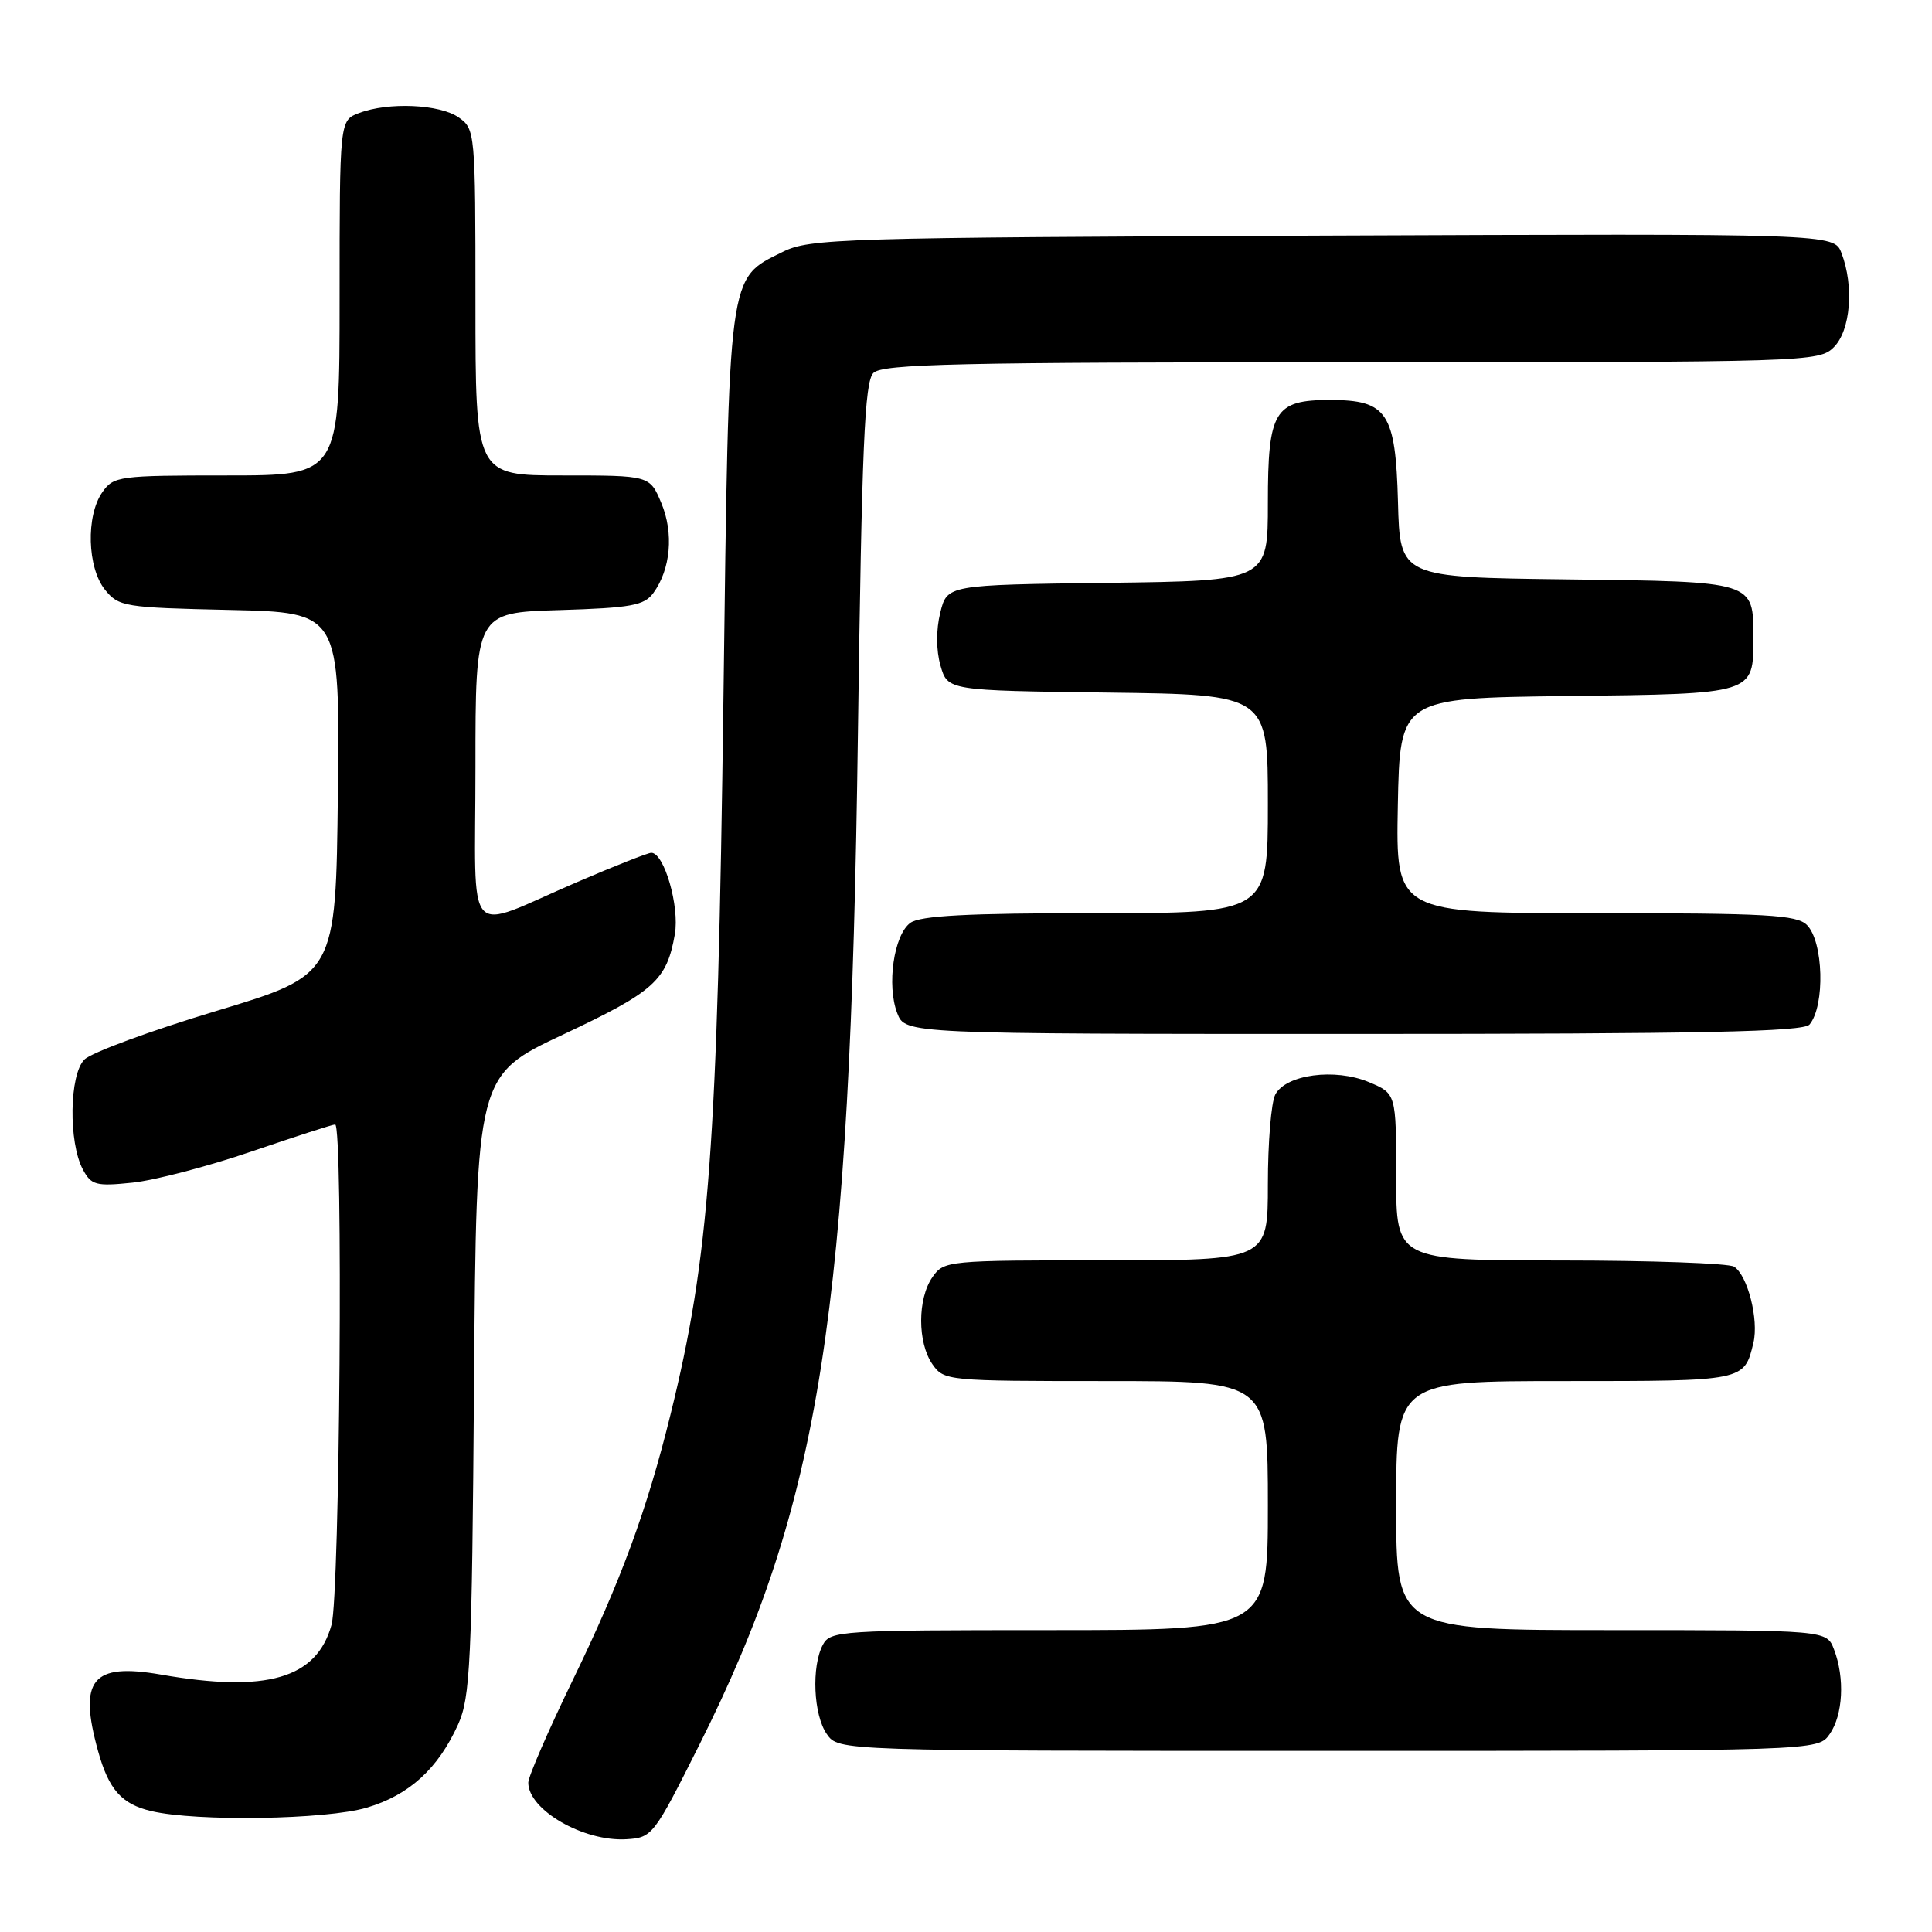 <?xml version="1.0" encoding="UTF-8" standalone="no"?>
<!DOCTYPE svg PUBLIC "-//W3C//DTD SVG 1.1//EN" "http://www.w3.org/Graphics/SVG/1.1/DTD/svg11.dtd" >
<svg xmlns="http://www.w3.org/2000/svg" xmlns:xlink="http://www.w3.org/1999/xlink" version="1.1" viewBox="0 0 256 256">
 <g >
 <path fill="currentColor"
d=" M 92.64 231.25 C 108.71 199.22 112.65 174.11 113.68 97.17 C 114.20 59.13 114.56 50.58 115.73 49.42 C 116.92 48.22 126.96 48.00 179.07 48.00 C 239.67 48.00 241.04 47.96 243.00 46.00 C 245.21 43.79 245.69 37.93 244.01 33.54 C 243.03 30.95 243.03 30.95 175.26 31.22 C 111.20 31.48 107.29 31.60 103.71 33.38 C 96.40 37.01 96.60 35.49 95.86 92.50 C 95.08 151.98 94.00 166.58 88.83 187.50 C 85.71 200.13 82.24 209.57 75.89 222.63 C 72.65 229.31 70.00 235.42 70.00 236.21 C 70.00 239.82 77.33 244.05 83.00 243.71 C 86.43 243.50 86.63 243.24 92.64 231.25 Z  M 48.61 239.52 C 54.22 237.86 58.05 234.36 60.70 228.50 C 62.32 224.90 62.53 220.45 62.81 183.49 C 63.12 142.48 63.12 142.48 74.66 137.06 C 86.70 131.39 88.35 129.91 89.42 123.80 C 90.07 120.12 88.01 113.00 86.30 113.00 C 85.86 113.00 81.45 114.74 76.50 116.87 C 61.28 123.41 63.00 125.35 63.00 101.66 C 63.00 81.18 63.00 81.18 74.08 80.84 C 83.63 80.55 85.36 80.23 86.57 78.58 C 88.87 75.43 89.30 70.65 87.63 66.66 C 86.10 63.00 86.10 63.00 74.55 63.00 C 63.00 63.00 63.00 63.00 63.00 40.06 C 63.00 17.48 62.96 17.09 60.78 15.56 C 58.28 13.80 51.44 13.50 47.57 14.98 C 45.00 15.95 45.00 15.95 45.00 39.48 C 45.00 63.00 45.00 63.00 30.06 63.00 C 15.75 63.00 15.05 63.09 13.56 65.22 C 11.37 68.34 11.56 75.23 13.91 78.14 C 15.73 80.39 16.47 80.51 30.43 80.82 C 45.04 81.15 45.04 81.15 44.77 105.16 C 44.50 129.18 44.50 129.18 28.68 133.95 C 19.98 136.57 12.10 139.47 11.18 140.40 C 9.18 142.40 9.06 151.37 10.98 154.96 C 12.09 157.04 12.72 157.21 17.53 156.71 C 20.46 156.41 27.57 154.55 33.33 152.58 C 39.10 150.61 44.08 149.00 44.41 149.00 C 45.49 149.00 45.04 211.31 43.93 215.30 C 41.96 222.42 35.36 224.34 21.31 221.89 C 12.20 220.31 10.36 222.55 13.00 232.05 C 14.41 237.13 16.12 239.06 20.05 239.98 C 26.04 241.39 43.25 241.12 48.61 239.52 Z  M 242.44 229.78 C 244.21 227.25 244.47 222.35 243.02 218.57 C 242.05 216.00 242.05 216.00 213.52 216.00 C 185.00 216.00 185.00 216.00 185.00 199.50 C 185.00 183.00 185.00 183.00 207.38 183.00 C 231.22 183.00 231.12 183.02 232.34 177.92 C 233.07 174.86 231.57 168.98 229.77 167.84 C 229.07 167.39 218.71 167.02 206.75 167.02 C 185.00 167.00 185.00 167.00 185.00 155.95 C 185.00 144.90 185.00 144.90 181.37 143.38 C 176.89 141.51 170.41 142.37 168.99 145.02 C 168.44 146.04 168.00 151.40 168.00 156.93 C 168.00 167.00 168.00 167.00 146.56 167.00 C 125.53 167.00 125.08 167.04 123.56 169.22 C 121.56 172.08 121.56 177.92 123.56 180.78 C 125.08 182.96 125.53 183.00 146.56 183.00 C 168.00 183.00 168.00 183.00 168.00 199.50 C 168.00 216.00 168.00 216.00 139.04 216.00 C 111.42 216.00 110.02 216.09 109.04 217.93 C 107.50 220.81 107.78 227.24 109.56 229.78 C 111.11 232.00 111.11 232.00 176.00 232.00 C 240.89 232.00 240.89 232.00 242.44 229.78 Z  M 239.78 135.75 C 241.85 133.23 241.62 124.77 239.43 122.57 C 238.08 121.22 234.12 121.00 211.40 121.00 C 184.95 121.00 184.95 121.00 185.22 106.75 C 185.50 92.50 185.50 92.50 207.64 92.23 C 232.60 91.93 232.33 92.01 232.33 84.50 C 232.33 76.99 232.60 77.07 207.64 76.77 C 185.50 76.50 185.50 76.50 185.24 66.50 C 184.92 54.67 183.81 53.00 176.22 53.00 C 168.87 53.00 168.00 54.44 168.00 66.64 C 168.00 76.96 168.00 76.96 146.75 77.23 C 125.50 77.50 125.50 77.50 124.59 81.19 C 124.03 83.45 124.04 86.16 124.62 88.19 C 125.57 91.50 125.57 91.50 146.79 91.77 C 168.00 92.04 168.00 92.04 168.00 106.52 C 168.00 121.00 168.00 121.00 145.19 121.00 C 128.19 121.00 121.93 121.33 120.62 122.29 C 118.44 123.88 117.47 130.57 118.89 134.25 C 119.95 137.00 119.95 137.00 179.35 137.00 C 225.66 137.00 238.98 136.72 239.78 135.75 Z "/>
</g>
</svg>